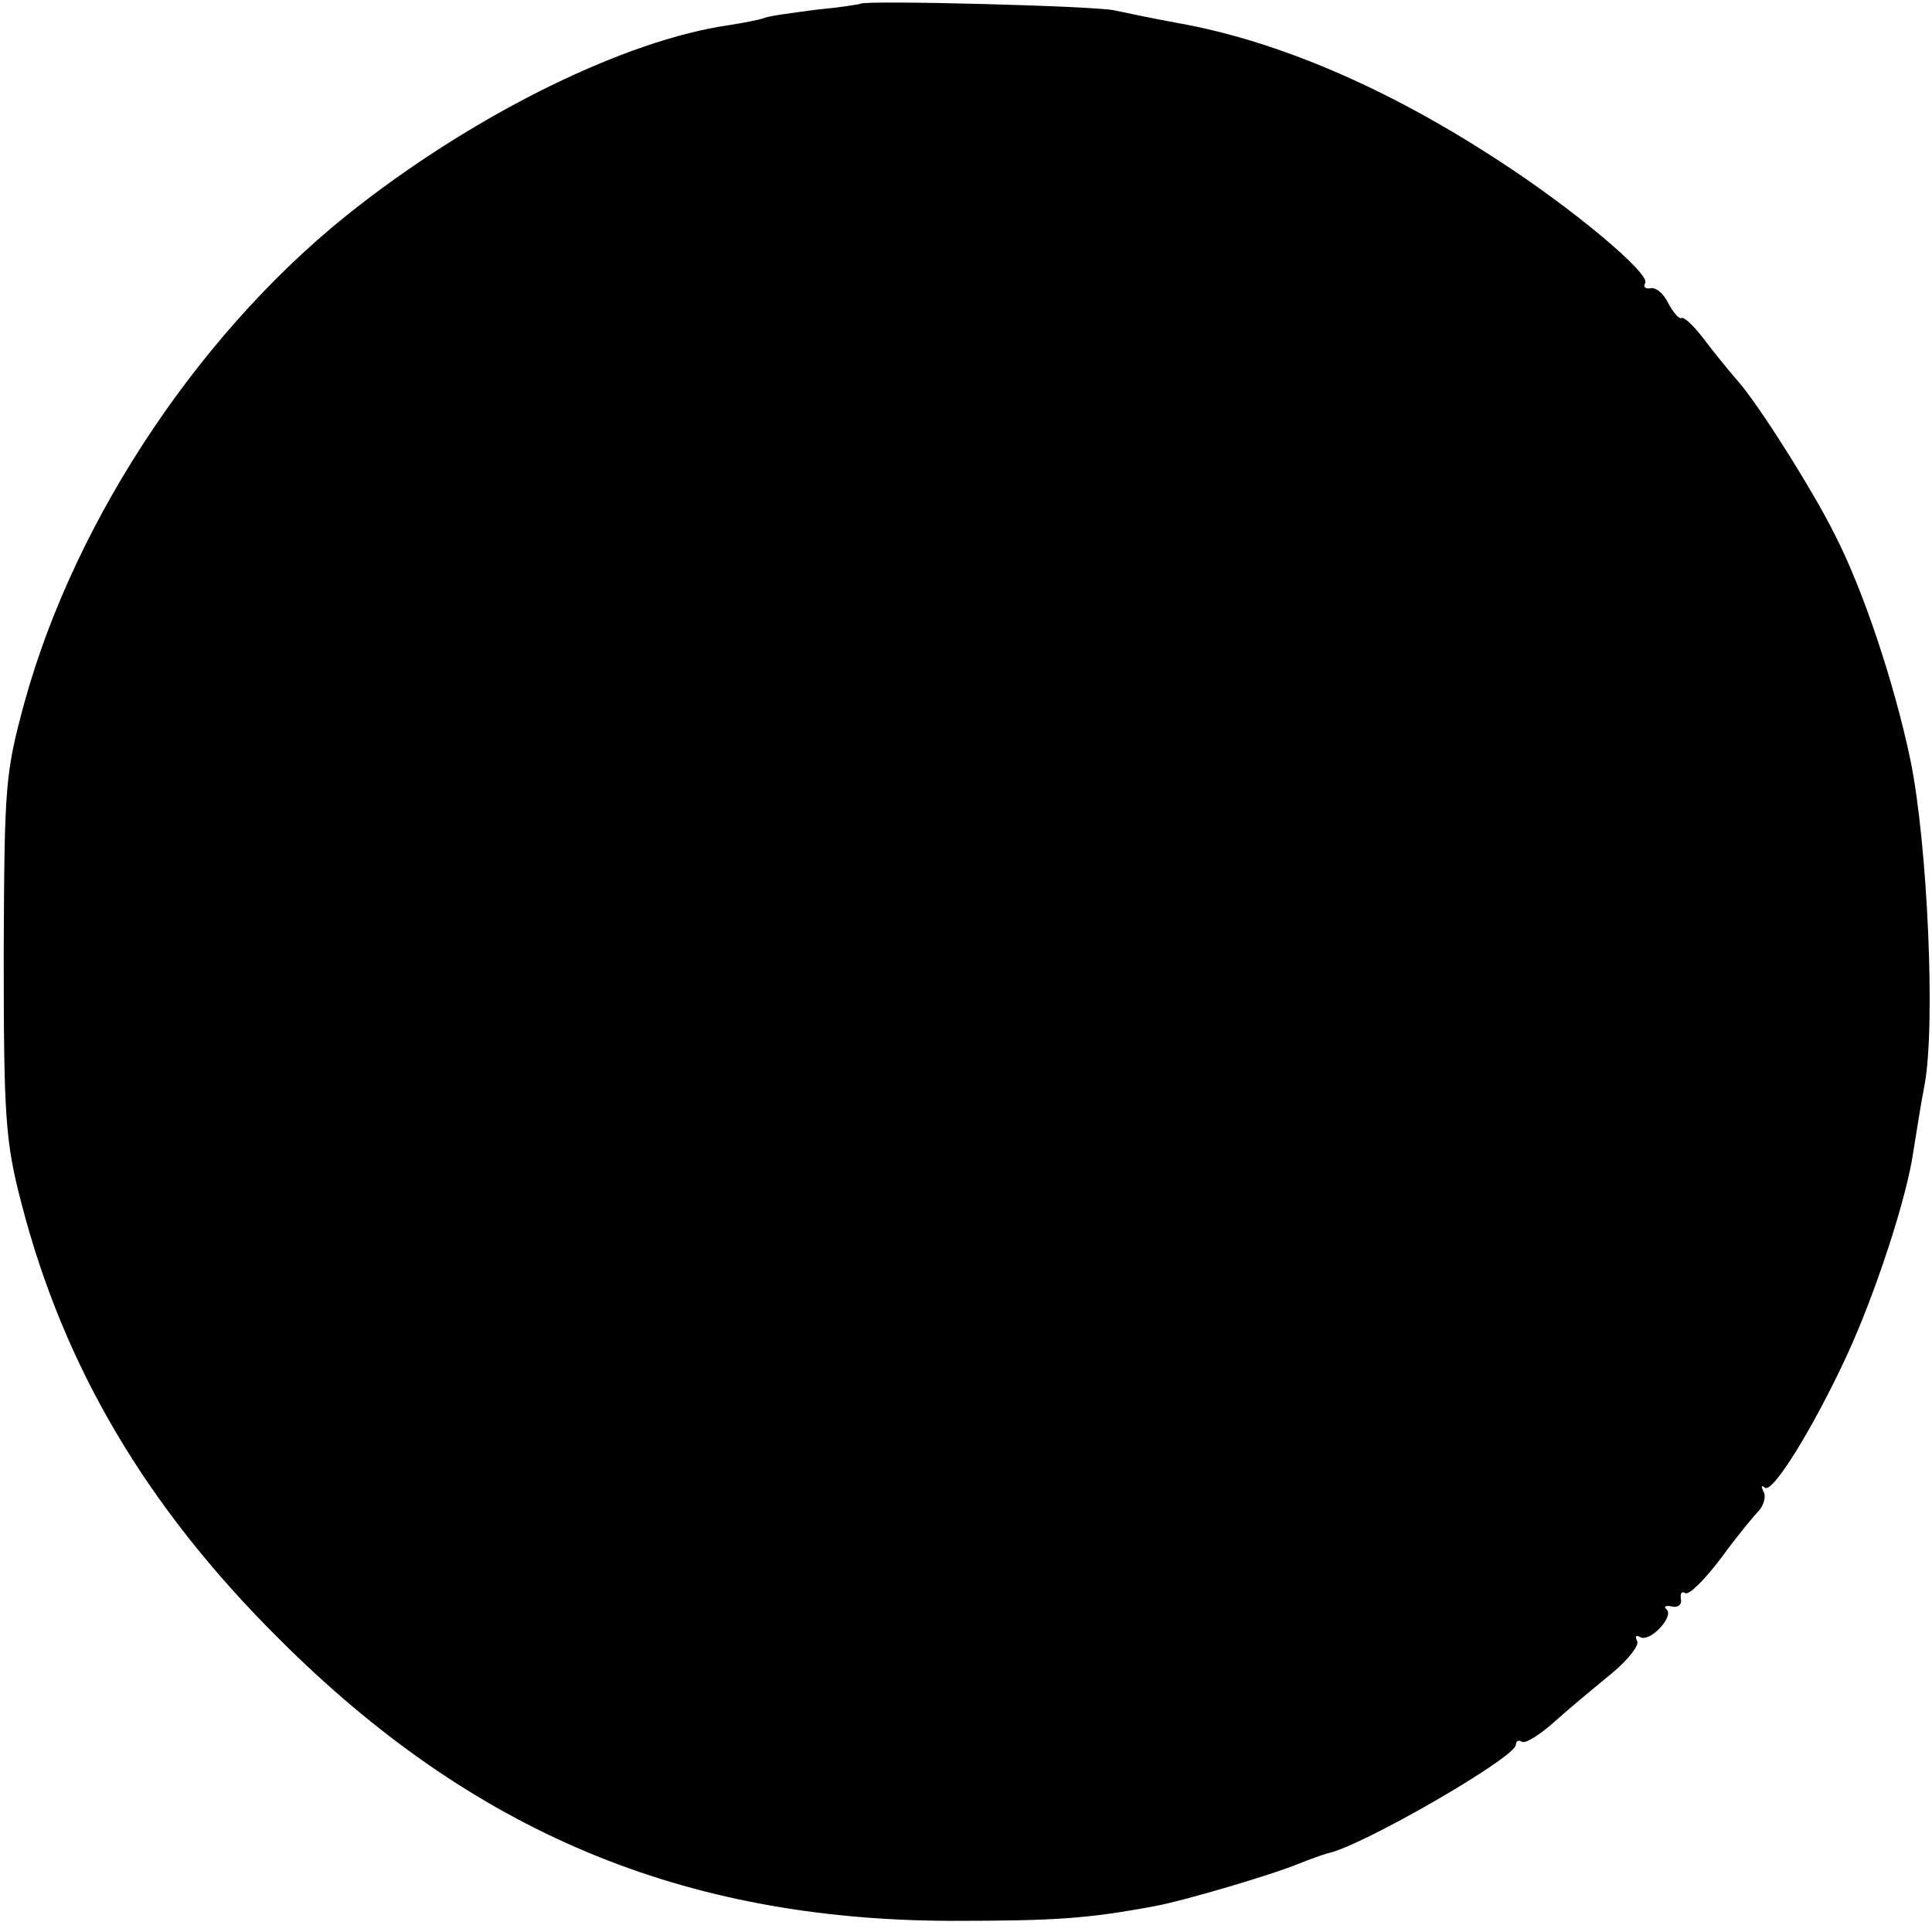 <?xml version="1.0" standalone="no"?>
<!DOCTYPE svg PUBLIC "-//W3C//DTD SVG 20010904//EN"
 "http://www.w3.org/TR/2001/REC-SVG-20010904/DTD/svg10.dtd">
<svg version="1.0" xmlns="http://www.w3.org/2000/svg"
 width="260pt" height="260pt" viewBox="0 0 260 260"
 preserveAspectRatio="xMidYMid meet">
<g transform="translate(0,260) scale(0.1,-0.1)"
fill="#000000" stroke="none">
<path d="M1158 2595 c-2 -1 -28 -5 -59 -8 -30 -4 -62 -8 -70 -11 -8 -3 -30 -7
-49 -10 -137 -20 -332 -115 -496 -242 -209 -161 -382 -419 -451 -669 -26 -96
-27 -110 -28 -335 0 -223 2 -256 24 -340 57 -220 168 -408 346 -585 260 -260
543 -379 905 -380 141 0 184 3 275 20 38 7 157 42 193 57 15 6 32 12 39 14 45
9 253 129 253 146 0 5 4 7 8 4 5 -3 25 10 44 27 20 18 55 47 77 65 23 19 38
39 34 44 -3 6 -1 8 4 5 13 -8 46 27 36 37 -5 4 -1 6 7 4 8 -2 14 3 12 10 -1 8
1 11 6 8 5 -3 26 18 48 47 21 29 45 58 52 65 6 8 9 19 5 25 -3 7 -3 9 2 5 10
-9 65 80 110 177 38 82 81 212 90 276 4 24 10 64 15 89 15 80 4 325 -19 437
-22 105 -64 230 -102 304 -31 62 -104 177 -131 207 -13 15 -34 41 -46 57 -13
17 -26 29 -29 27 -3 -2 -11 7 -18 20 -6 13 -17 22 -24 20 -7 -1 -10 2 -7 7 8
12 -98 101 -199 166 -147 96 -295 160 -430 184 -33 6 -71 14 -85 17 -25 6
-336 14 -342 9z"/>
</g>
</svg>
